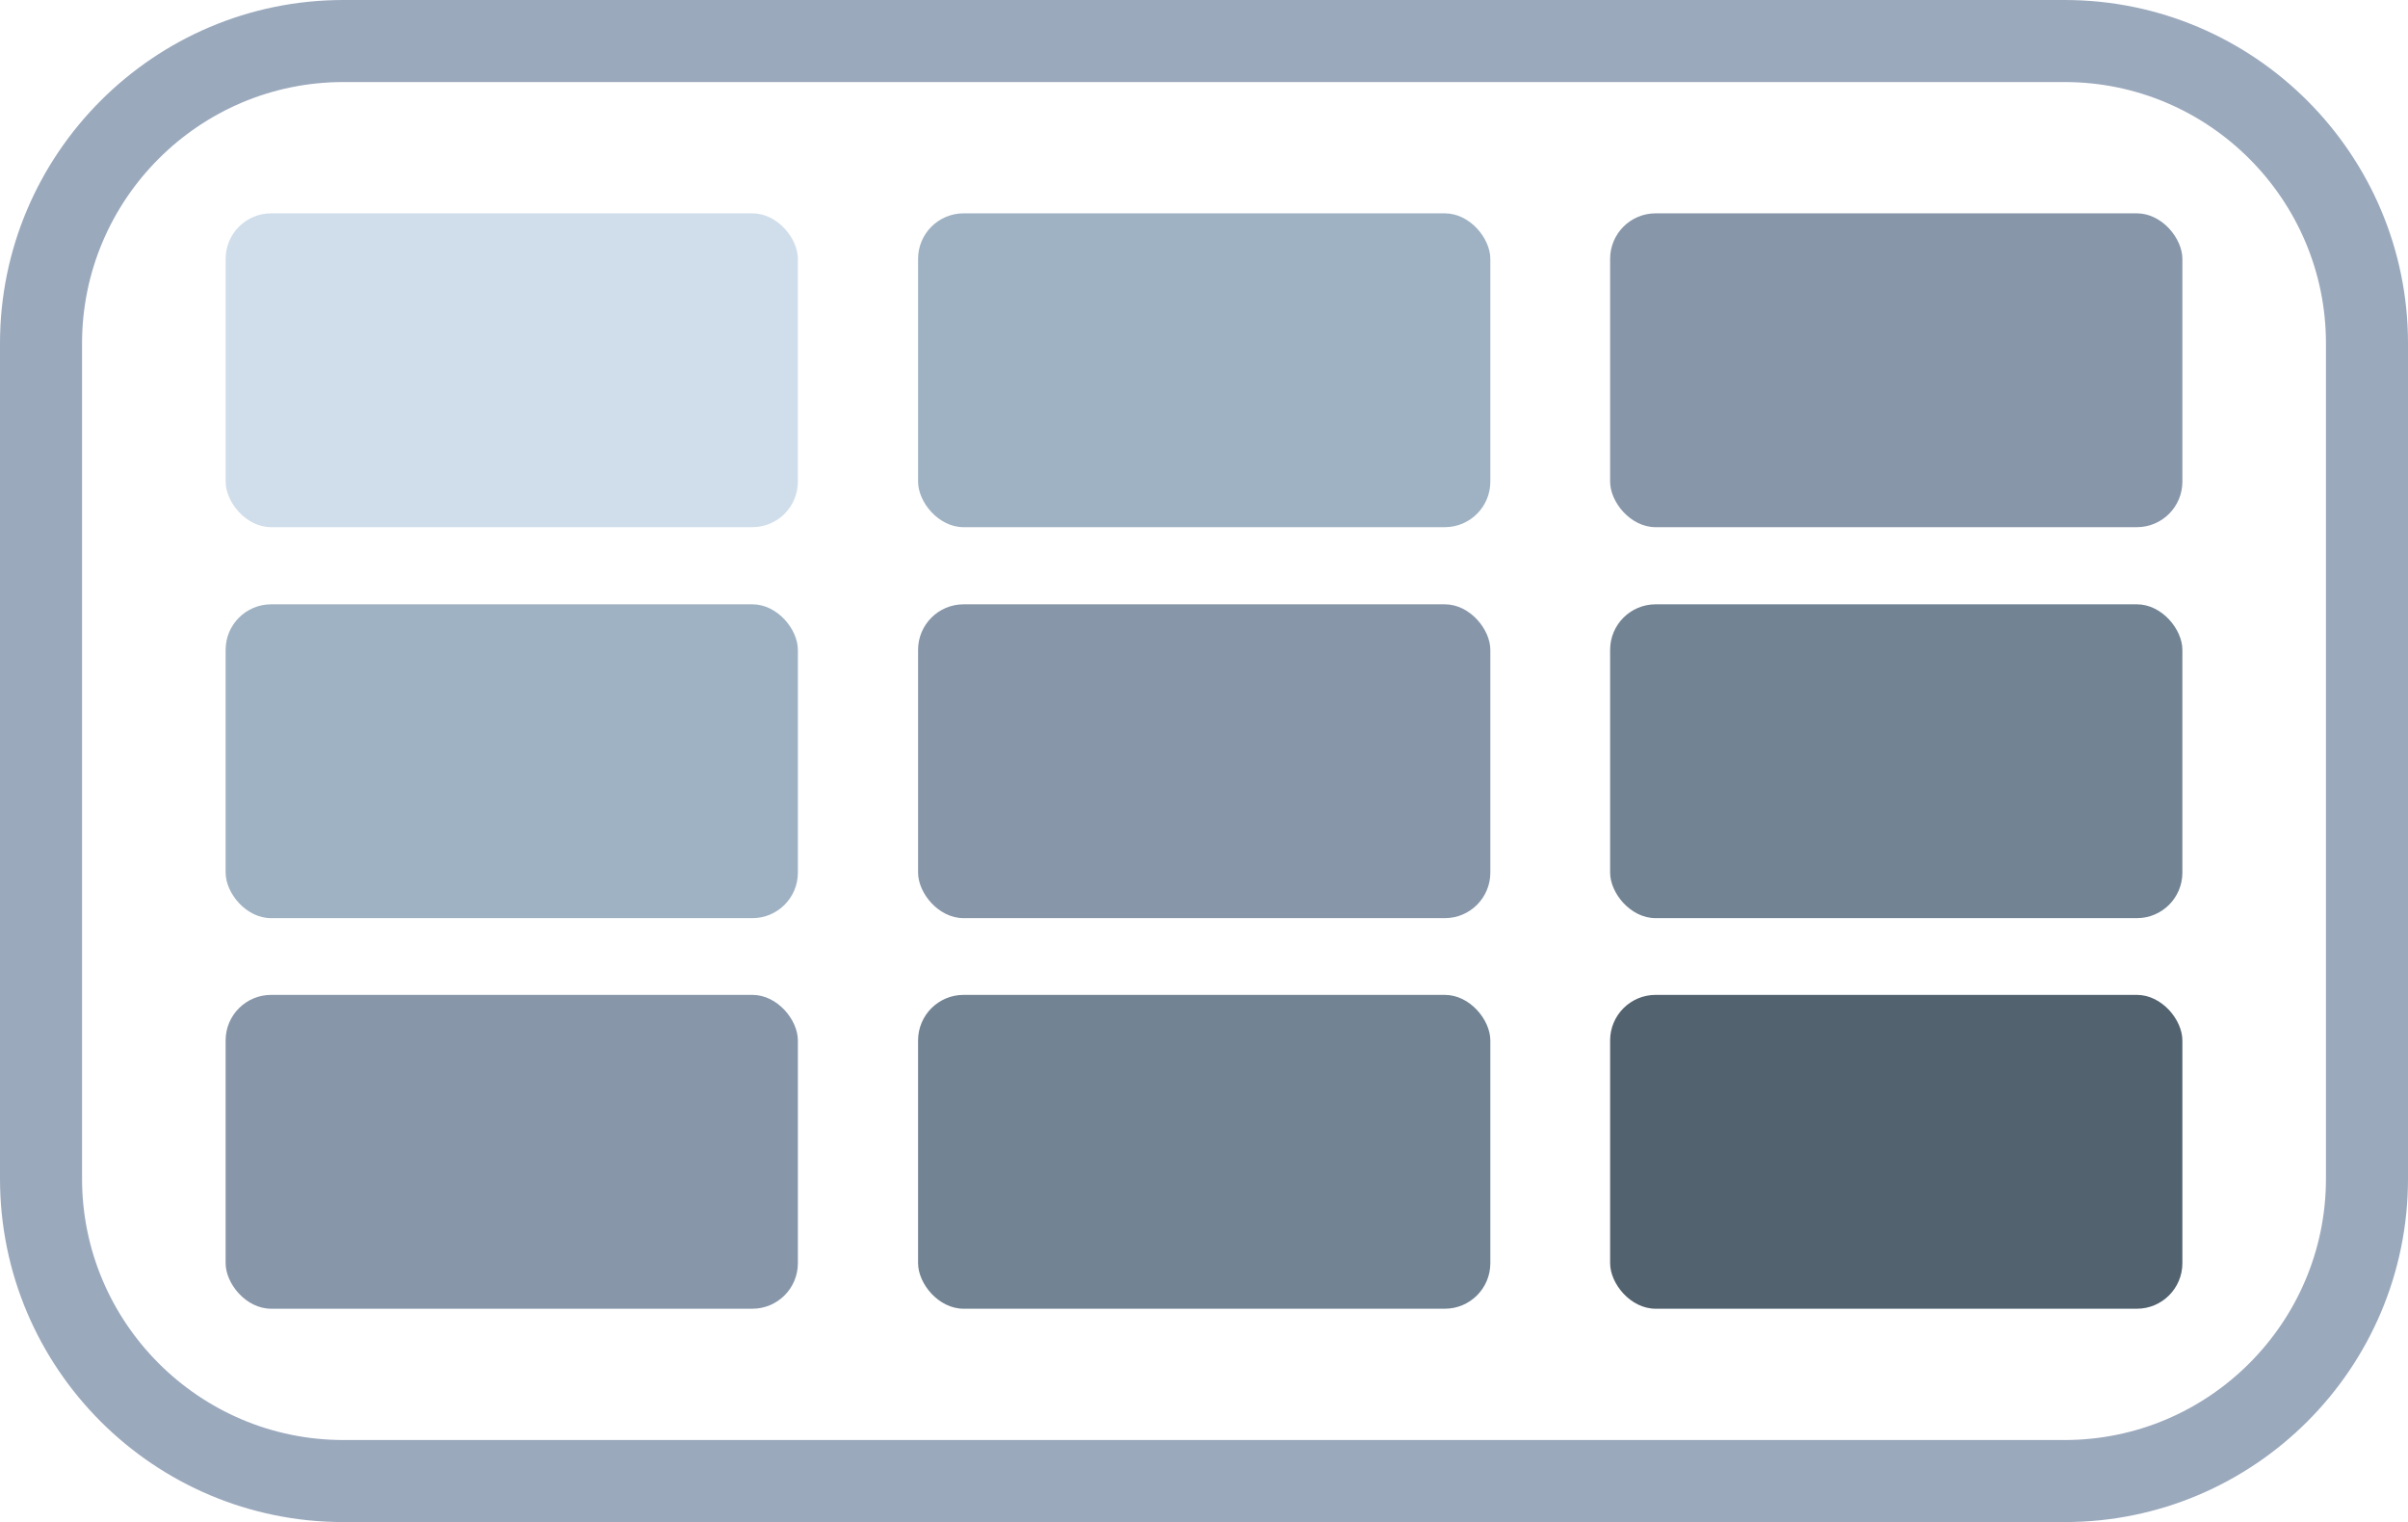 <?xml version="1.0" encoding="UTF-8"?>
<svg id="Capa_2" data-name="Capa 2" xmlns="http://www.w3.org/2000/svg" viewBox="0 0 58.7 37.1">
  <defs>
    <style>
      .cls-1 {
        fill: #9ba9bd;
      }

      .cls-1, .cls-2, .cls-3, .cls-4, .cls-5, .cls-6 {
        stroke-width: 0px;
      }

      .cls-2 {
        fill: #9fb2c3;
      }

      .cls-3 {
        fill: #d0deeb;
      }

      .cls-4 {
        fill: #52626f;
      }

      .cls-5 {
        fill: #8796a9;
      }

      .cls-6 {
        fill: #728393;
      }
    </style>
  </defs>
  <g id="Capa_1-2" data-name="Capa 1">
    <g>
      <path class="cls-1" d="M50.33,37.1H8.37c-4.62,0-8.37-3.75-8.37-8.37V8.37C0,3.76,3.75,0,8.37,0h41.96c4.62,0,8.37,3.76,8.37,8.37v20.36c0,4.62-3.75,8.37-8.37,8.37ZM8.37,2c-3.51,0-6.37,2.86-6.37,6.37v20.36c0,3.51,2.86,6.37,6.37,6.37h41.96c3.51,0,6.37-2.86,6.37-6.37V8.37c0-3.51-2.86-6.37-6.37-6.37H8.37Z"/>
      <g>
        <rect class="cls-4" x="39.25" y="24.25" width="13.95" height="7.65" rx="1.11" ry="1.11"/>
        <rect class="cls-6" x="22.38" y="24.25" width="13.95" height="7.65" rx="1.11" ry="1.11"/>
        <rect class="cls-5" x="5.5" y="24.25" width="13.95" height="7.65" rx="1.11" ry="1.11"/>
        <rect class="cls-6" x="39.25" y="14.73" width="13.95" height="7.65" rx="1.11" ry="1.11"/>
        <rect class="cls-5" x="22.38" y="14.73" width="13.95" height="7.65" rx="1.11" ry="1.11"/>
        <rect class="cls-2" x="5.5" y="14.73" width="13.95" height="7.65" rx="1.11" ry="1.11"/>
        <rect class="cls-5" x="39.25" y="5.2" width="13.95" height="7.65" rx="1.11" ry="1.11"/>
        <rect class="cls-2" x="22.38" y="5.2" width="13.95" height="7.65" rx="1.11" ry="1.11"/>
        <rect class="cls-3" x="5.5" y="5.2" width="13.95" height="7.65" rx="1.11" ry="1.11"/>
      </g>
    </g>
  </g>
</svg>